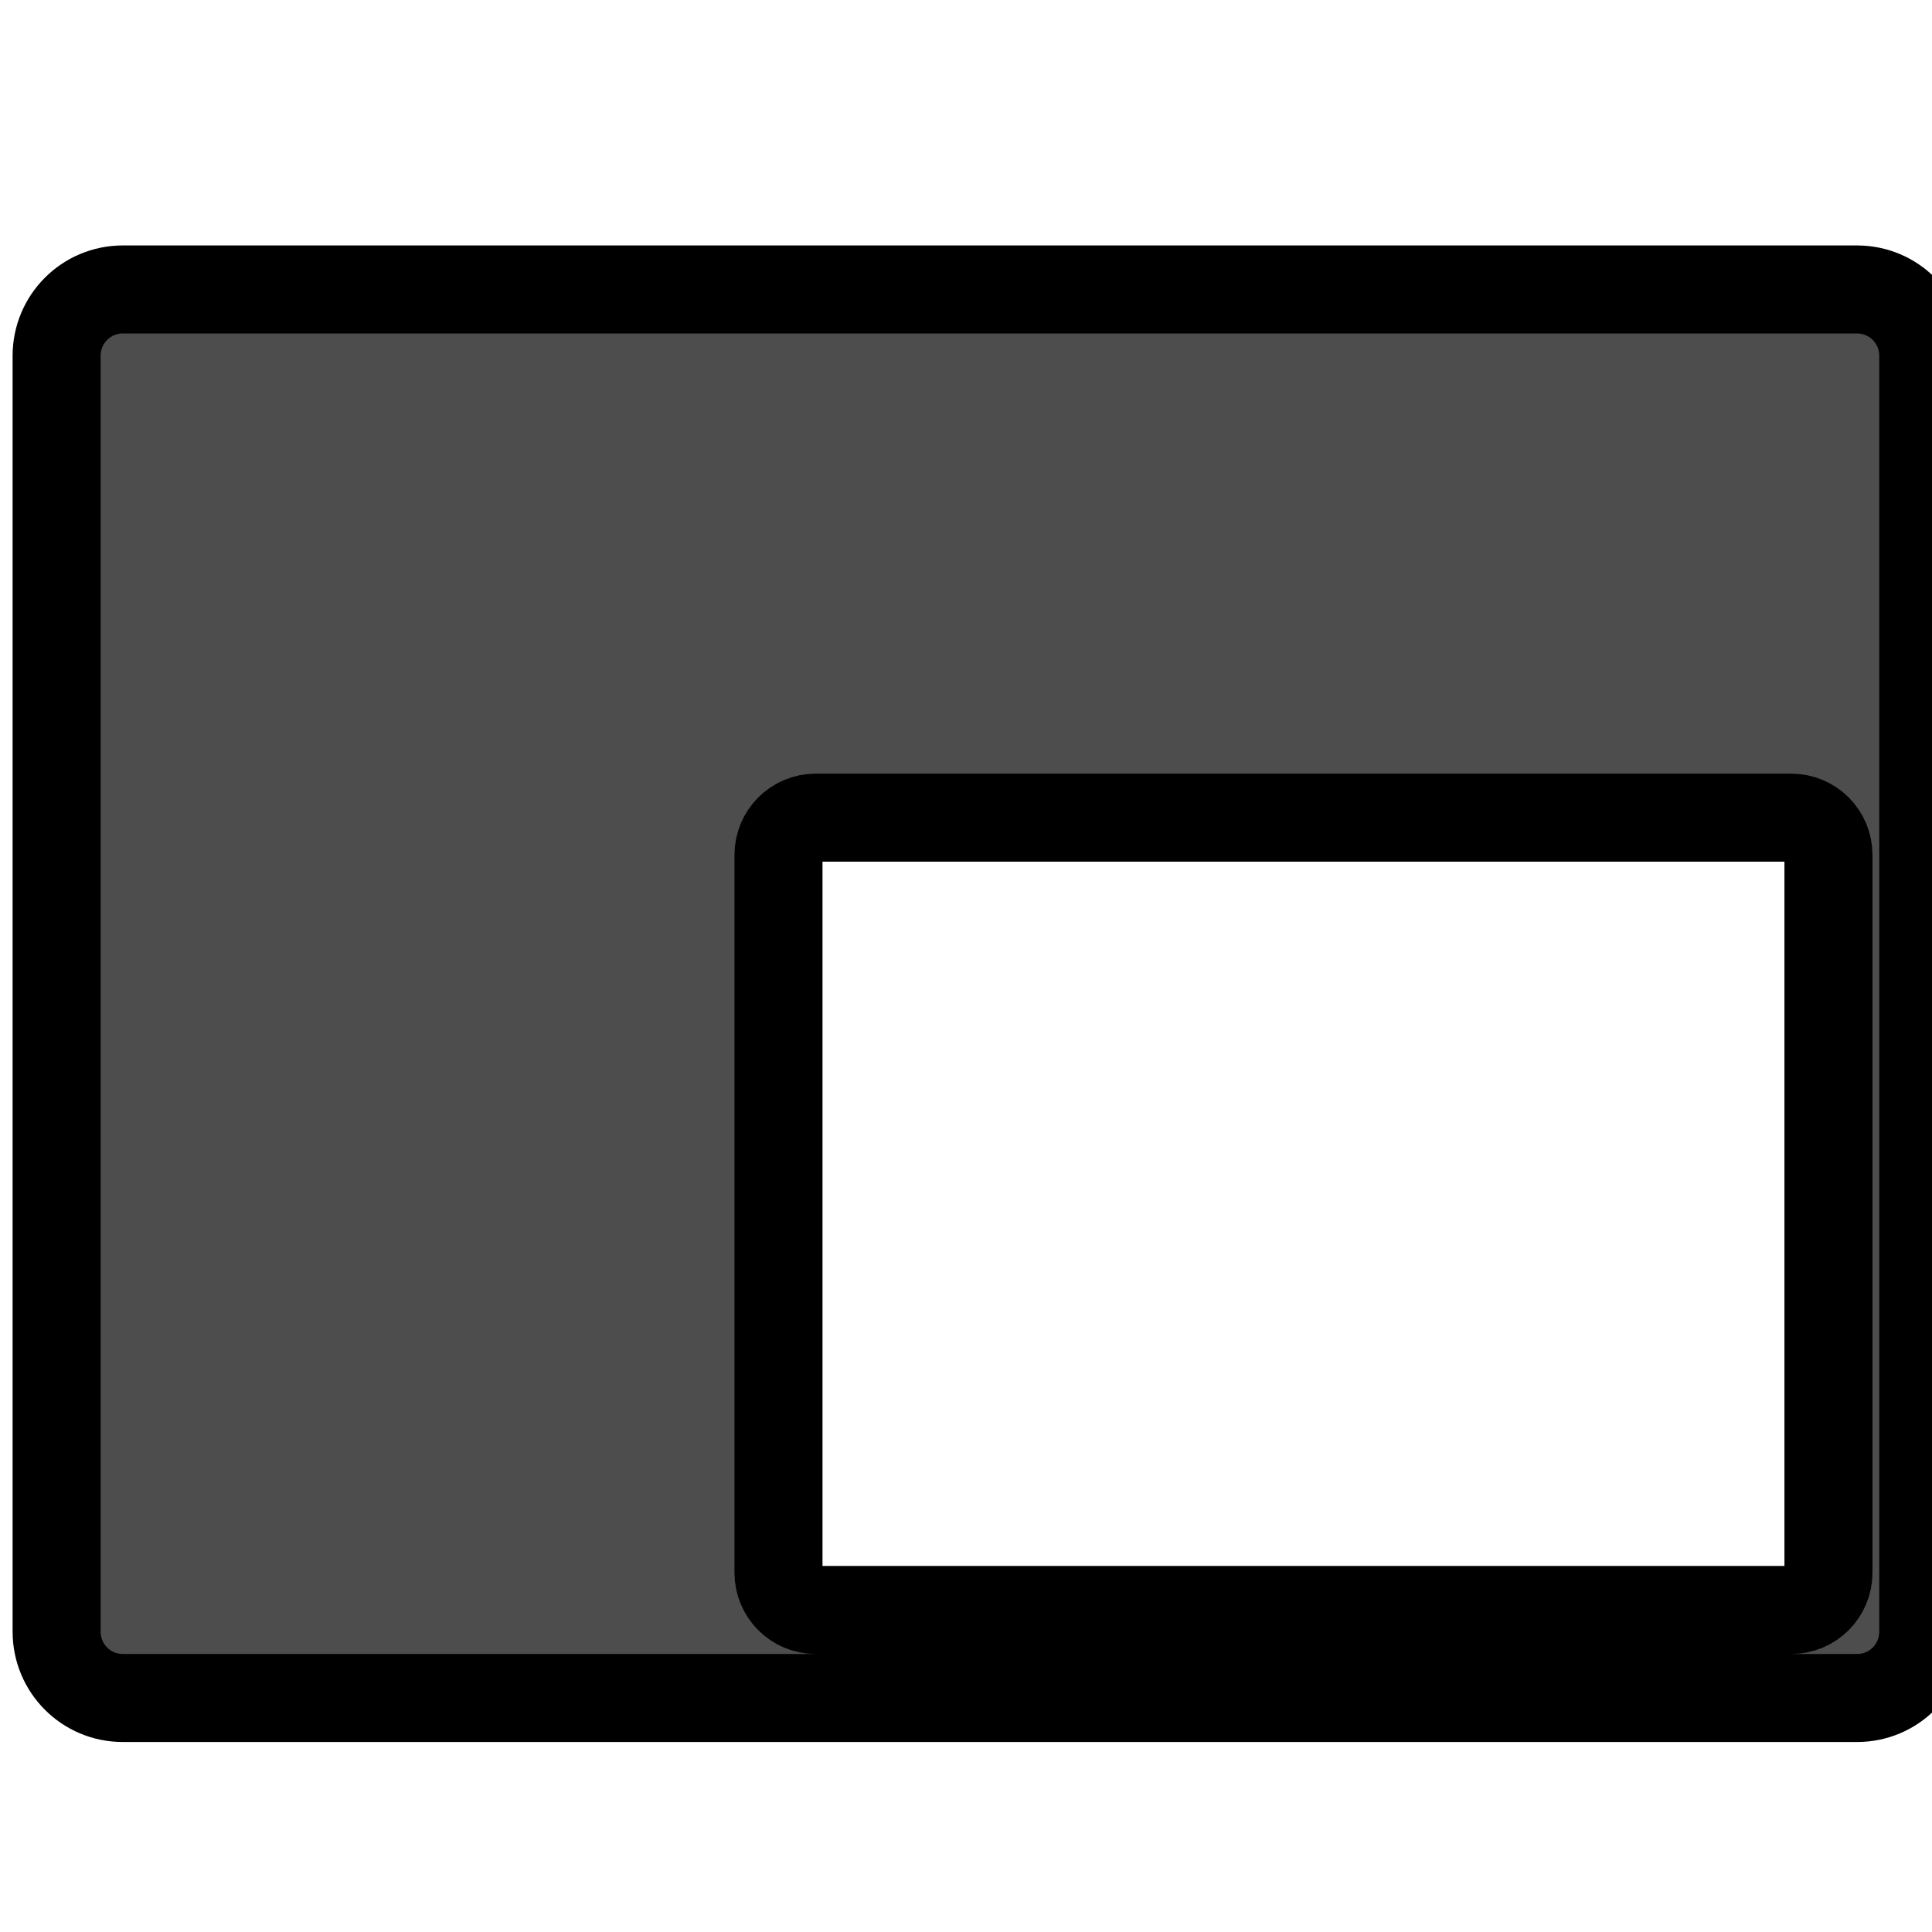 <?xml version="1.0" encoding="UTF-8" standalone="no"?>
<svg xmlns="http://www.w3.org/2000/svg" width="22" height="22" version="1.1">
 <g transform="translate(-326,-534.362)">
  <g transform="translate(-21.994,1.249)">
   <g transform="translate(-1,1)">
    <g transform="translate(23.278,-2.856)">
     <g style="fill:#4d4d4d;fill-opacity:1" transform="matrix(0.667,0,0,0.667,70.952,189.83)">
      <g transform="translate(374.613,-496.841)" style="fill:#4d4d4d;fill-opacity:1;stroke:#000000;stroke-opacity:1">
       <g transform="matrix(0.963,0,0,0.963,-533.247,449.159)" style="fill:#4d4d4d;fill-opacity:1;">
        <g transform="matrix(0.143,0,0,0.143,554.041,610.188)" style="fill:#4d4d4d;fill-opacity:1;">
         <g transform="matrix(9.582,0,0,9.582,-7259.064,-1926.52)" style="fill:#4d4d4d;fill-opacity:1;">
          <g transform="matrix(0.379,0,0,0.379,615.61,-10.01)" style="fill:#4d4d4d;fill-opacity:1;">
           <g style="fill:#4d4d4d;fill-opacity:1;" transform="matrix(0.207,0,0,0.207,416.225,531.513)">
            <path style="fill:#4d4d4d;fill-opacity:1;" d="M 1.15 3 C 0.733 3 0.398 3.337 0.398 3.754 L 0.398 18.246 C 0.398 18.663 0.733 19 1.15 19 L 20.85 19 C 21.267 19 21.602 18.663 21.602 18.246 L 21.602 3.754 C 21.602 3.337 21.267 3 20.85 3 L 1.15 3 z M 9.021 9 L 20.102 9 C 20.336 9 20.525 9.189 20.525 9.424 L 20.525 17.576 C 20.525 17.811 20.336 18 20.102 18 L 9.021 18 C 8.787 18 8.598 17.811 8.598 17.576 L 8.598 9.424 C 8.598 9.189 8.787 9 9.021 9 z" transform="matrix(14.518,0,0,14.518,-129.583,-90.308)"/>
           </g>
          </g>
         </g>
        </g>
       </g>
      </g>
     </g>
    </g>
   </g>
  </g>
 </g>
</svg>
